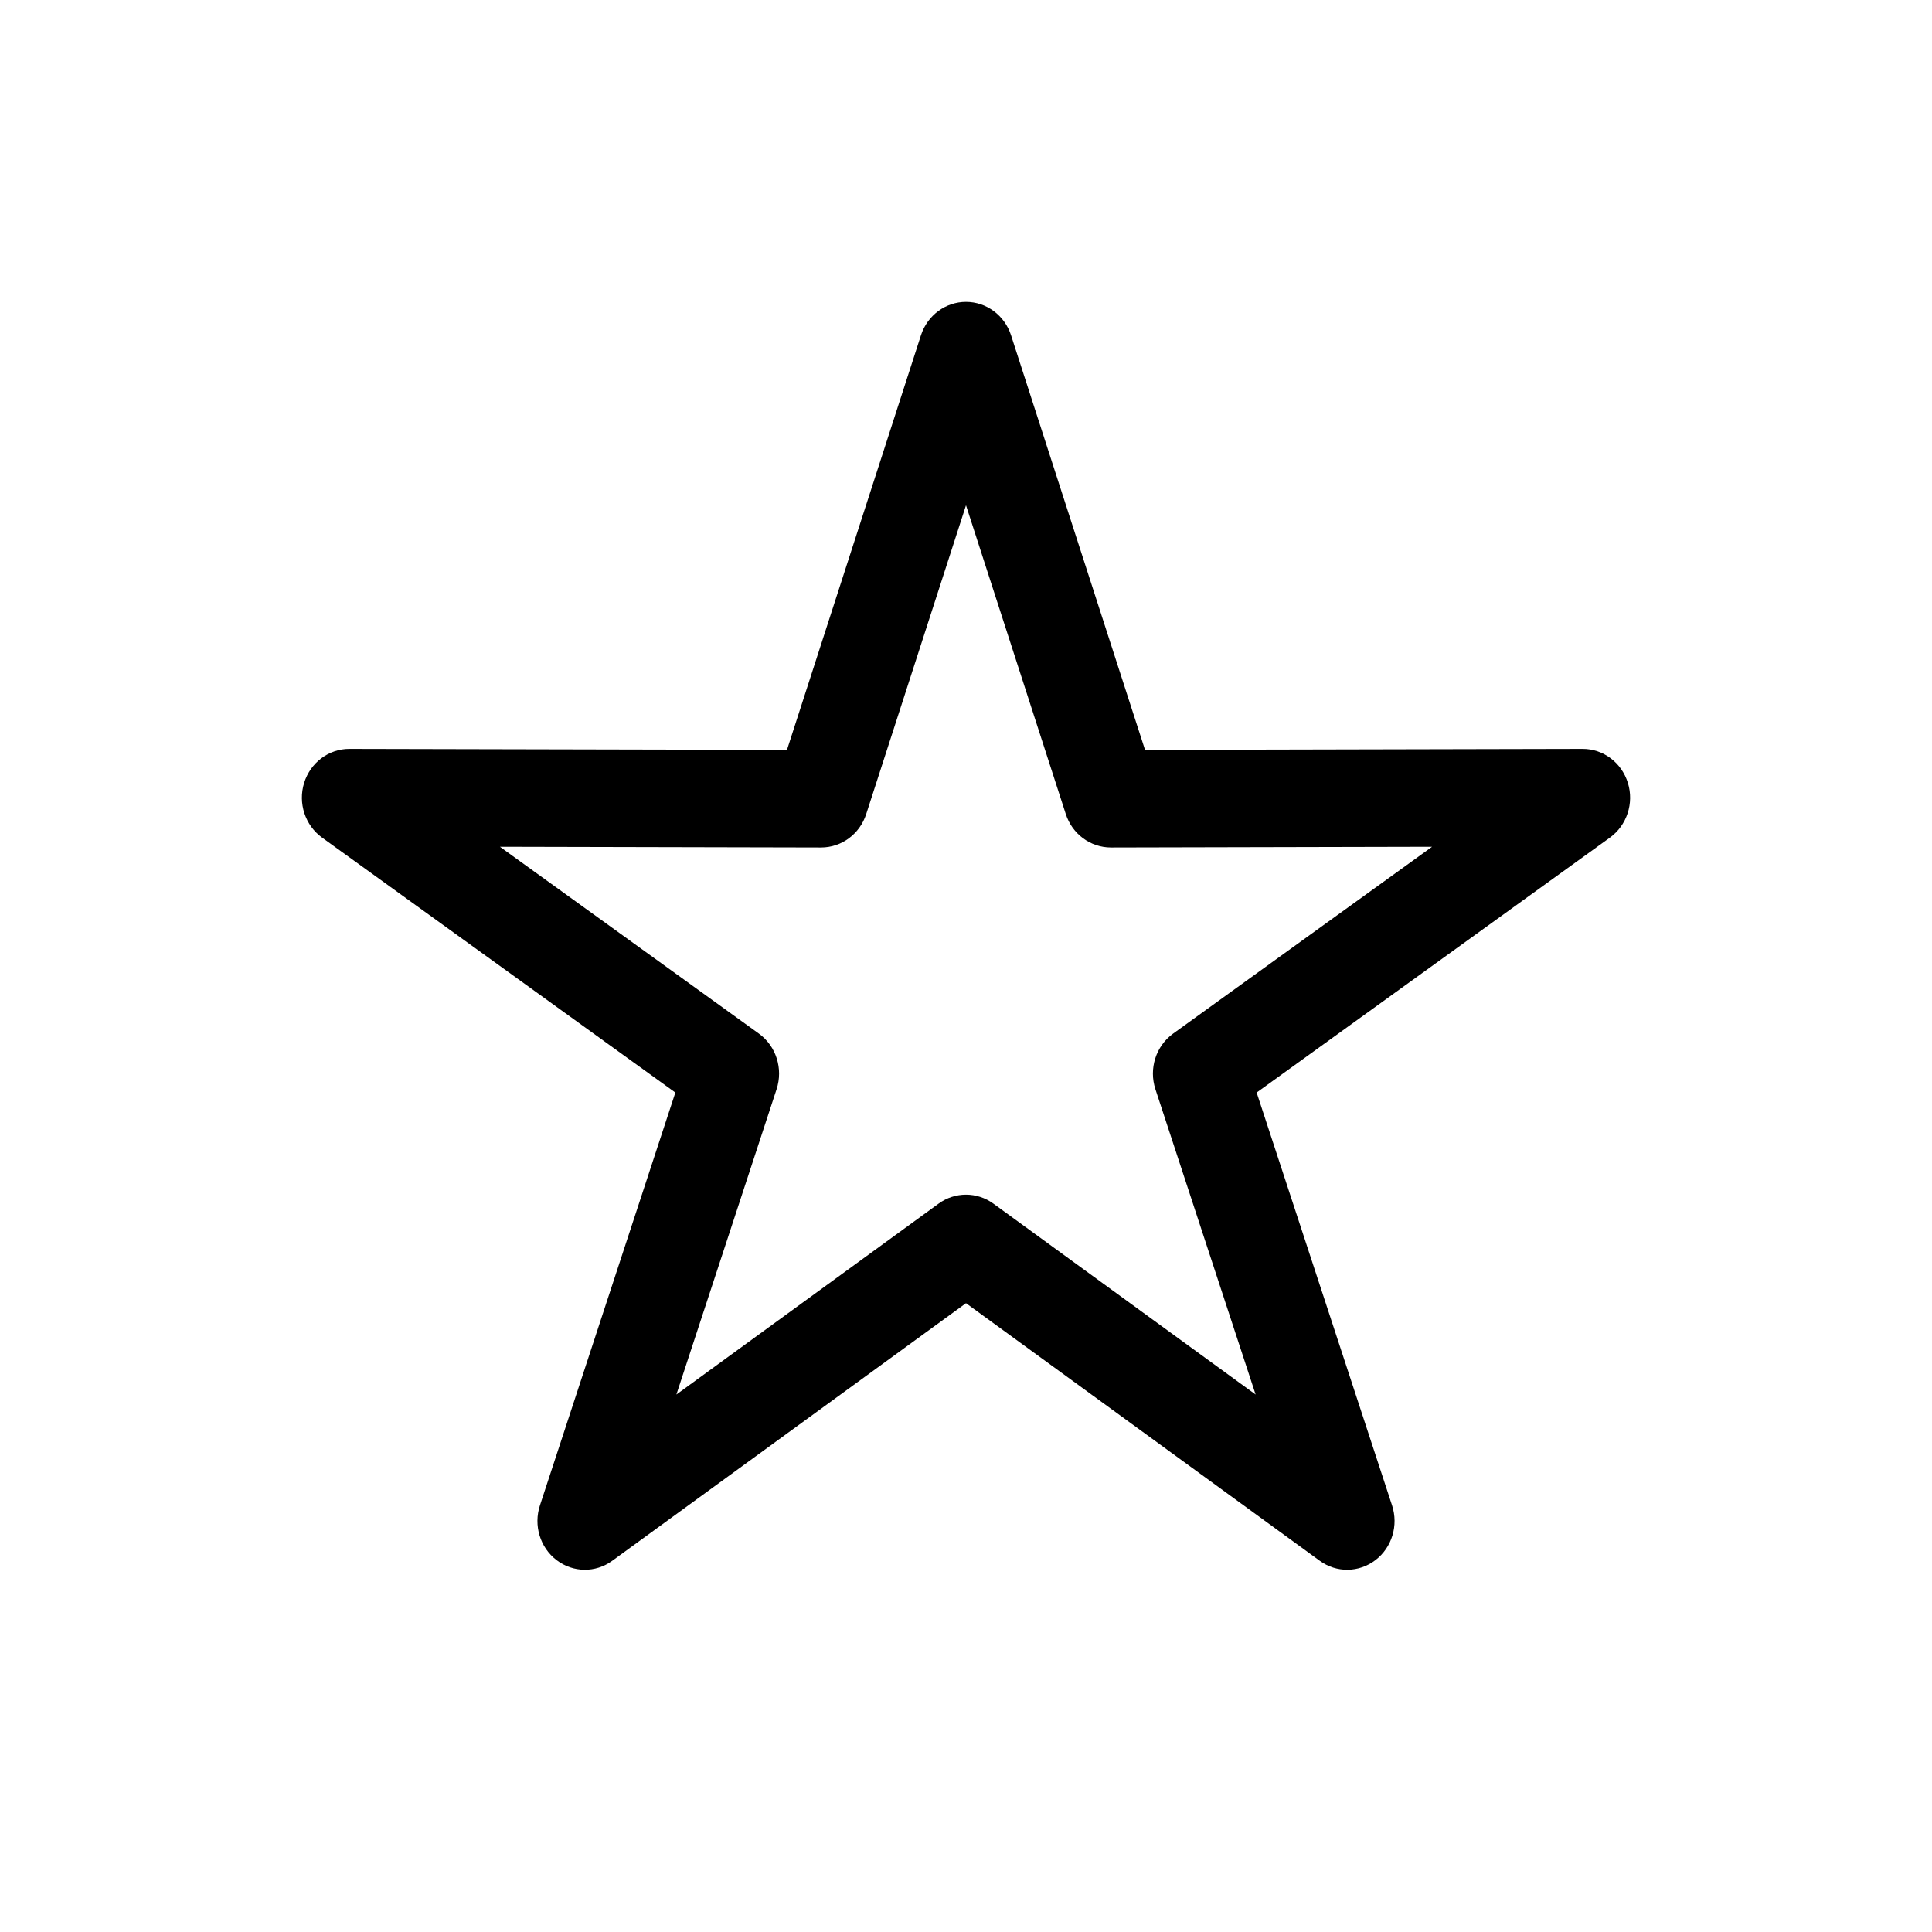 <svg width="32" height="32" viewBox="0 0 32 32" xmlns="http://www.w3.org/2000/svg">
<path fill-rule="evenodd" strokeWidth="0.5" clip-rule="evenodd" d="M16 5C16.338 5 16.639 5.223 16.746 5.553L18.965 12.42L26.213 12.404C26.556 12.403 26.86 12.632 26.963 12.968C27.067 13.304 26.946 13.67 26.666 13.873L20.814 18.096L23.057 24.934C23.166 25.266 23.055 25.631 22.782 25.84C22.509 26.049 22.136 26.054 21.859 25.851L16 21.585L10.141 25.851C9.864 26.054 9.491 26.049 9.218 25.84C8.945 25.631 8.834 25.266 8.943 24.934L11.186 18.096L5.334 13.873C5.054 13.67 4.933 13.304 5.037 12.968C5.141 12.632 5.444 12.403 5.787 12.404L13.035 12.42L15.254 5.553C15.361 5.223 15.662 5 16 5ZM16 8.369L14.347 13.484C14.24 13.815 13.939 14.037 13.6 14.037L8.28 14.025L12.57 17.12C12.855 17.326 12.974 17.7 12.863 18.04L11.203 23.098L15.546 19.936C15.818 19.738 16.182 19.738 16.454 19.936L20.797 23.098L19.137 18.04C19.026 17.7 19.145 17.326 19.43 17.12L23.72 14.025L18.401 14.037C18.061 14.037 17.76 13.815 17.653 13.484L16 8.369Z" />
</svg>
